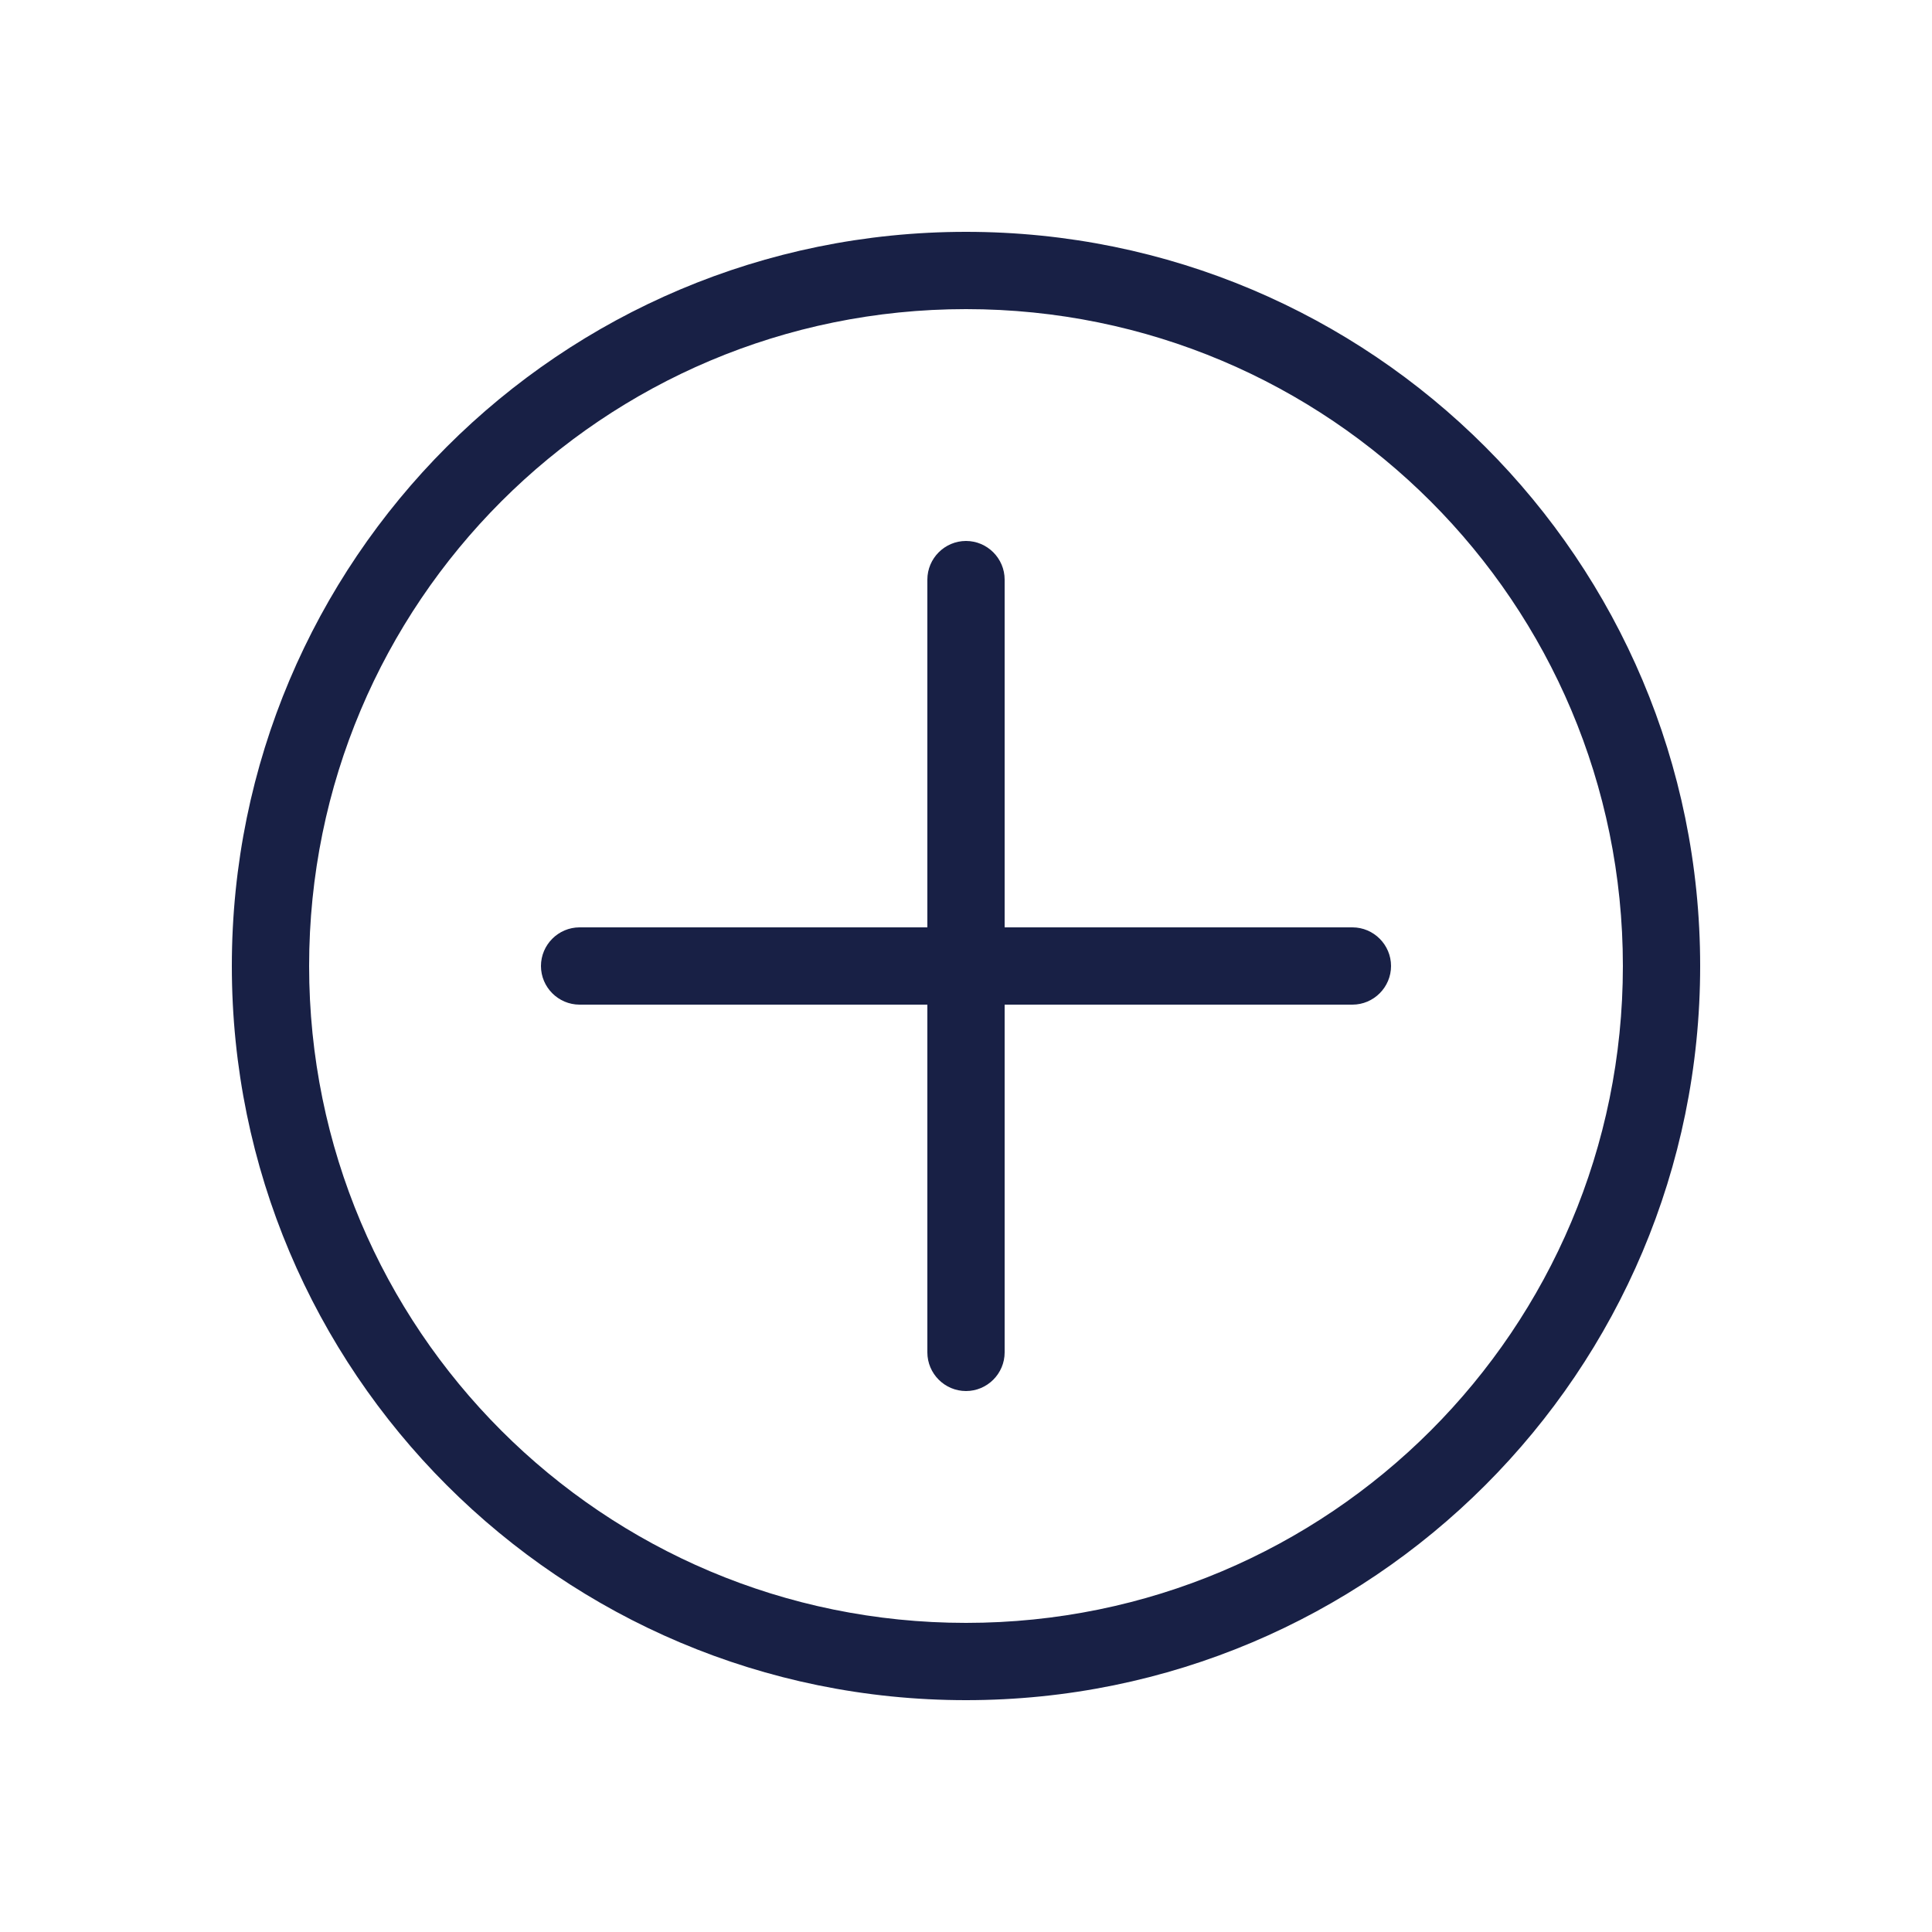 <svg width="24" height="24" viewBox="0 0 24 24" fill="none" xmlns="http://www.w3.org/2000/svg">
<g clip-path="url(#clip0_612_620)">
<path d="M17.28 12C17.28 12.264 17.064 12.48 16.8 12.48H12.48V16.8C12.48 17.064 12.264 17.28 12 17.28C11.736 17.28 11.52 17.064 11.52 16.8V12.48H7.2C6.936 12.48 6.72 12.264 6.72 12C6.72 11.736 6.936 11.52 7.2 11.52H11.52V7.2C11.52 6.936 11.736 6.72 12 6.72C12.264 6.72 12.48 6.936 12.48 7.2V11.52H16.8C17.064 11.52 17.28 11.736 17.28 12ZM21.12 12C21.12 17.04 17.04 21.12 12 21.12C6.96 21.12 2.88 17.04 2.88 12C2.88 6.96 6.96 2.88 12 2.88C17.04 2.88 21.12 6.96 21.12 12ZM20.16 12C20.16 7.488 16.512 3.84 12 3.84C7.488 3.84 3.84 7.488 3.84 12C3.84 16.512 7.488 20.16 12 20.16C16.512 20.16 20.16 16.512 20.16 12Z" fill="#182045"/>
<path d="M360.96 -290.4V113.76H-67.2V-290.4H360.96ZM362.88 -292.32H-69.12V115.68H362.88V-292.32Z" fill="#182045"/>
</g>
<defs>
<clipPath id="clip0_612_620">
<rect width="24" height="24" fill="white"/>
</clipPath>
</defs>
</svg>
